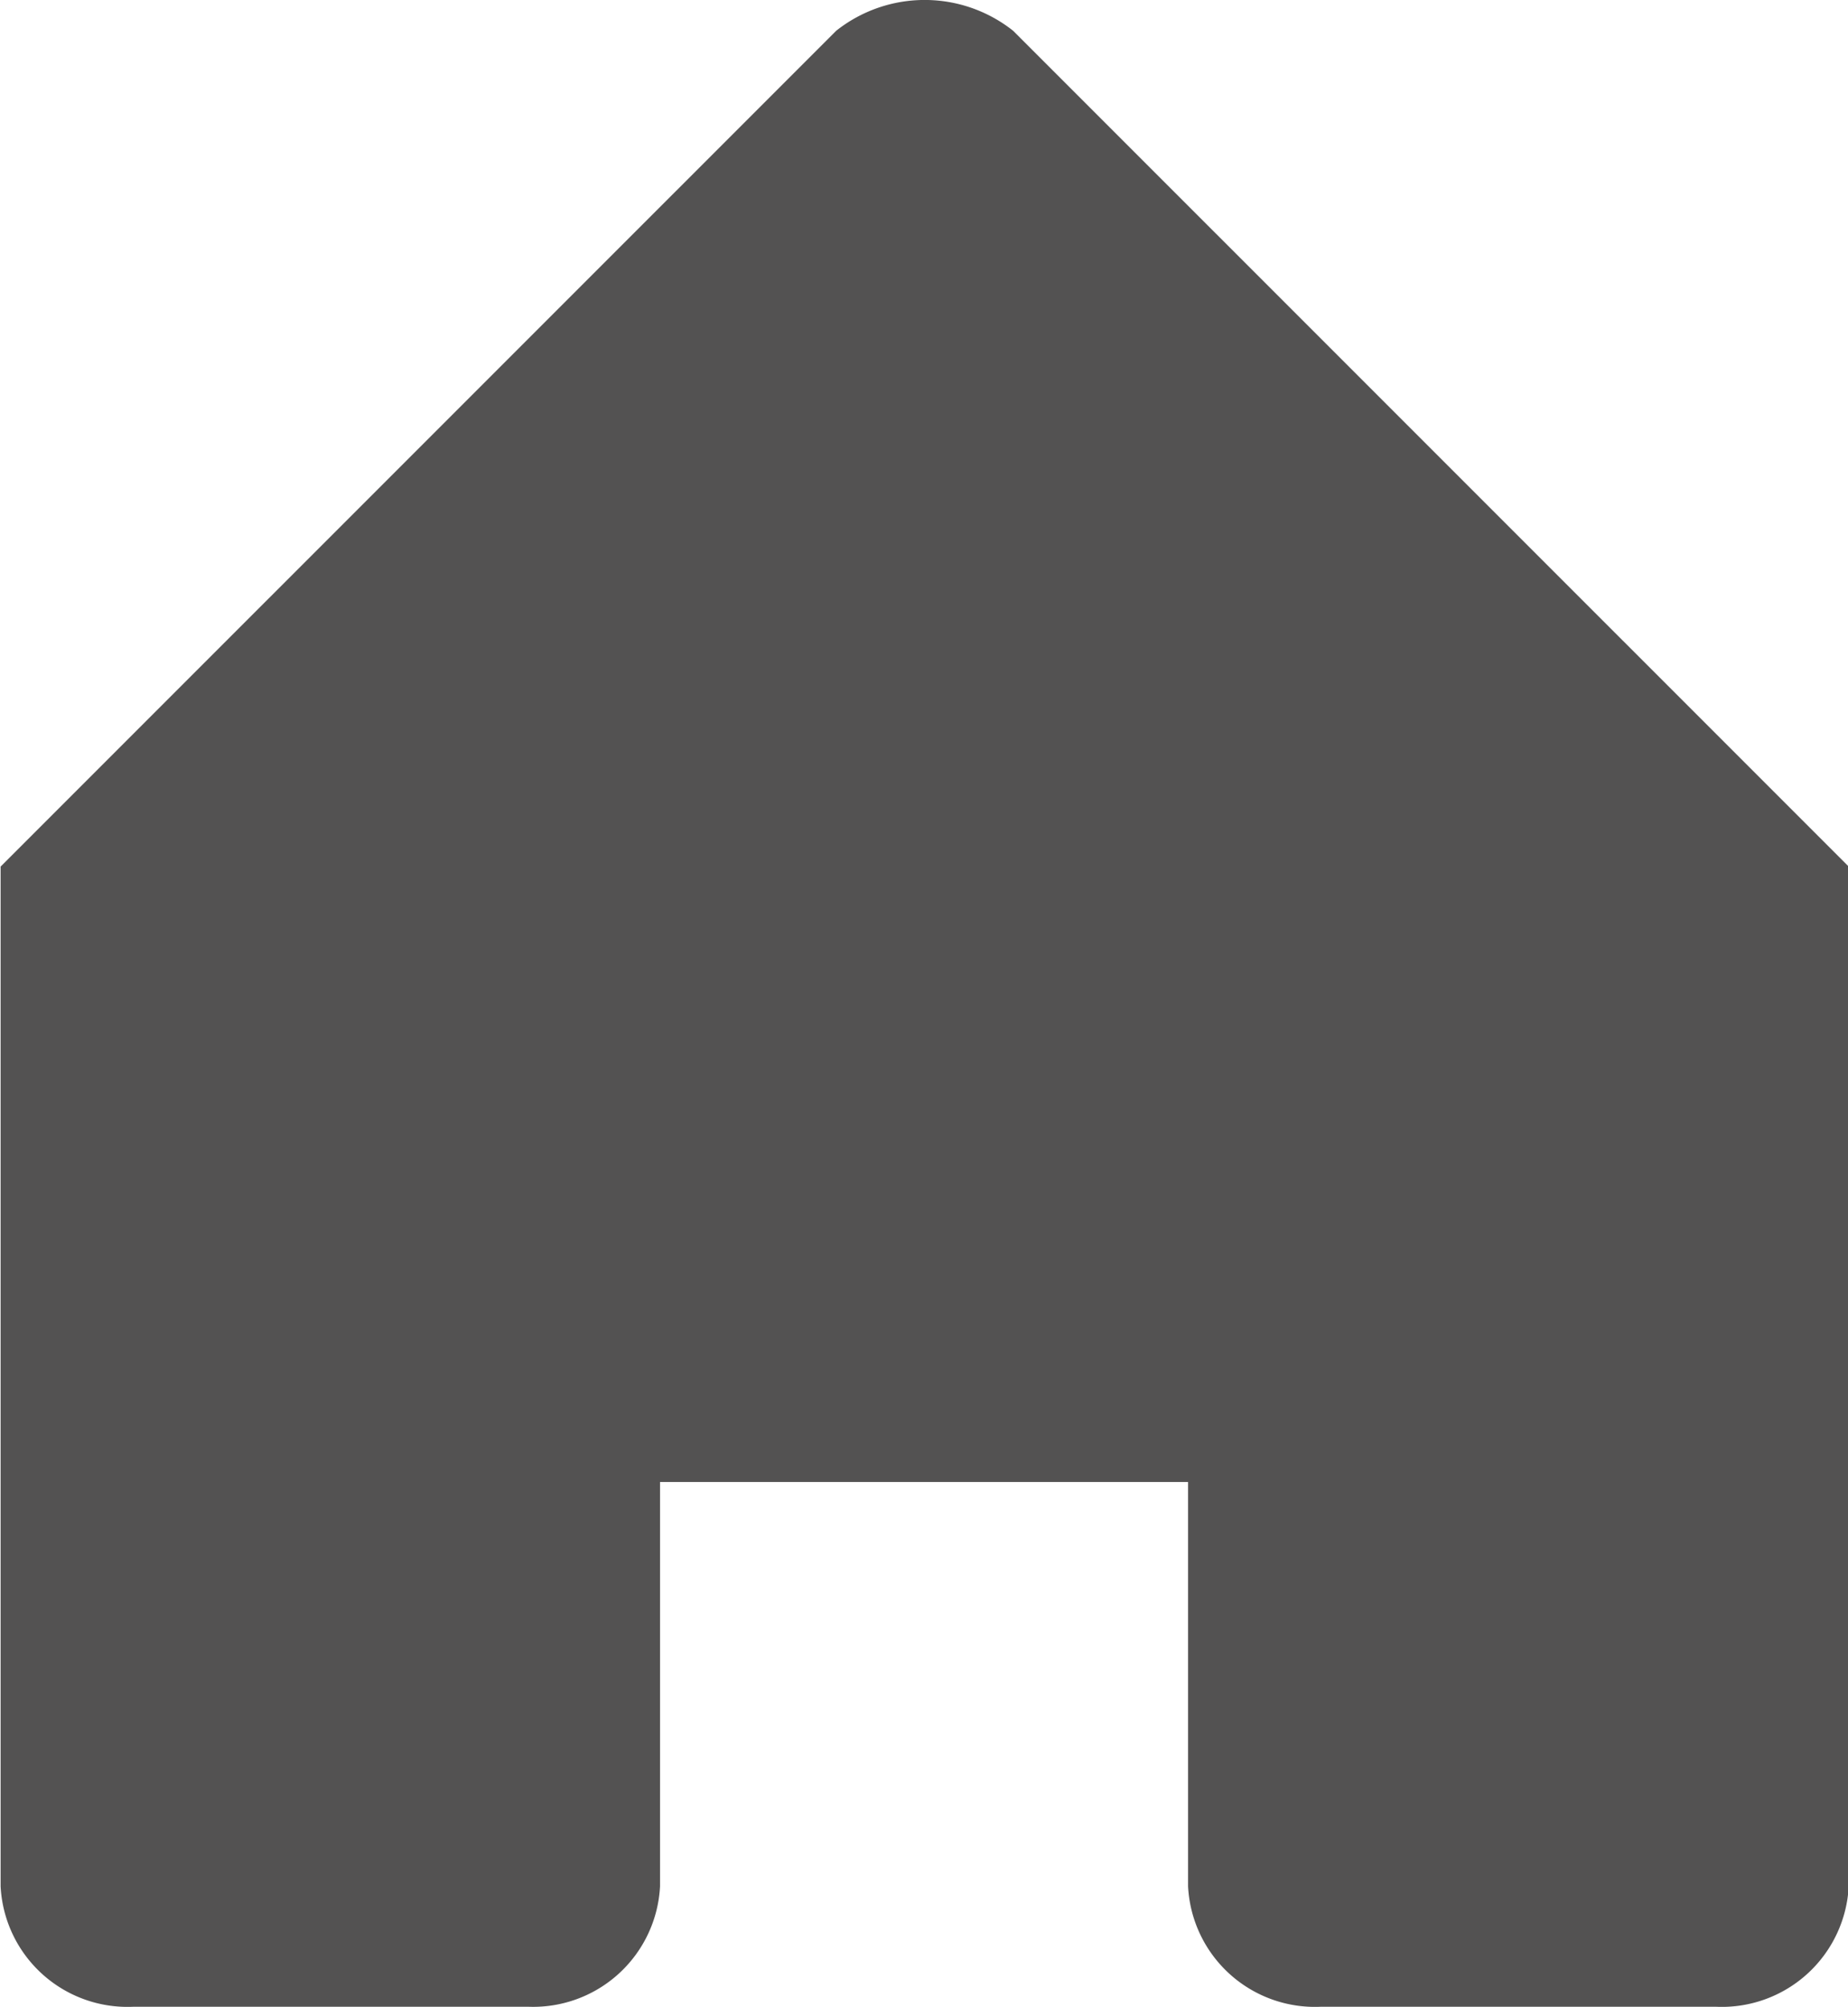 <svg xmlns="http://www.w3.org/2000/svg" width="18.157" height="19.71" viewBox="0 0 18.157 19.71">
  <path id="Path_494" data-name="Path 494" d="M11.662,21.871V17.9H16.85v3.971a1.248,1.248,0,0,0,1.3,1.183h3.891a1.248,1.248,0,0,0,1.3-1.183V11.856h0l-8.21-8.209a1.4,1.4,0,0,0-1.738,0l-8.21,8.209h0V21.871a1.248,1.248,0,0,0,1.3,1.183h3.891A1.248,1.248,0,0,0,11.662,21.871Z" transform="translate(-5.177 -3.345)" fill="#535252"/>
</svg>
